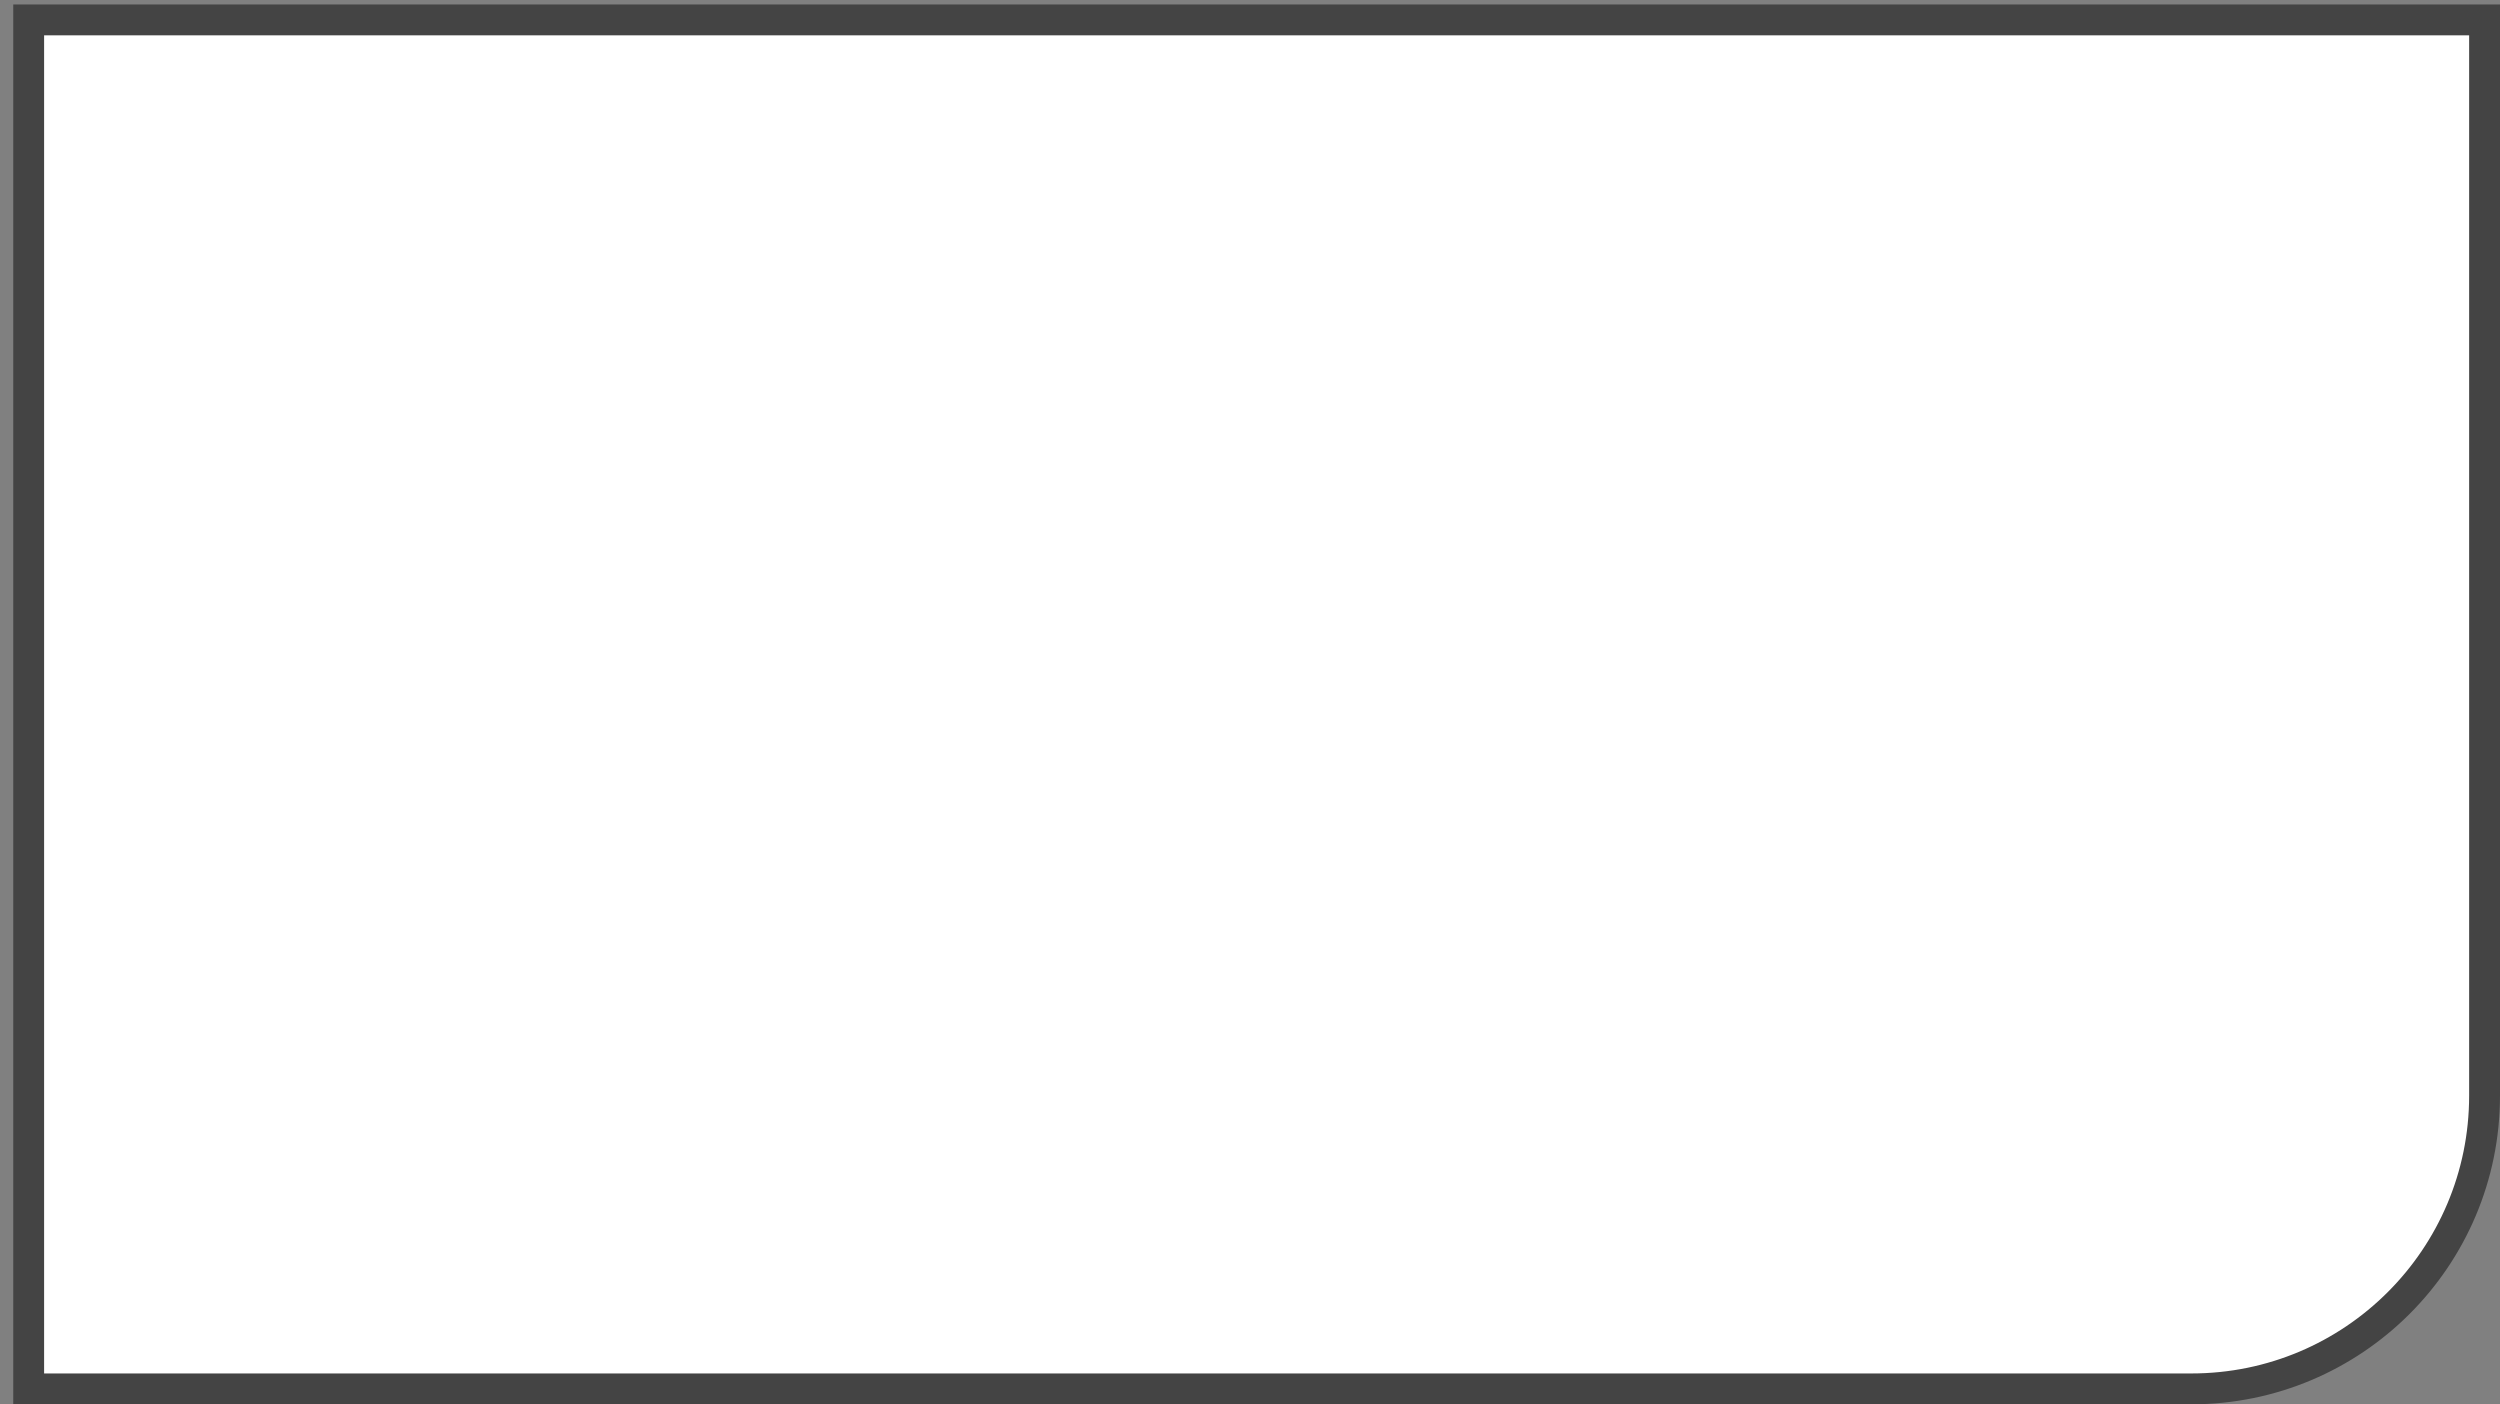 <svg width="162" height="91" viewBox="0 0 162 91" fill="none" xmlns="http://www.w3.org/2000/svg">
<rect x="0" y="0" width="162" height="91" fill="#808080" stroke="none"/>
<path d="M1.858 1.29H161V71C161 81.493 152.493 90 142 90H1.858V1.29Z" fill="white" stroke="#444444" stroke-width="2"/>
</svg>
